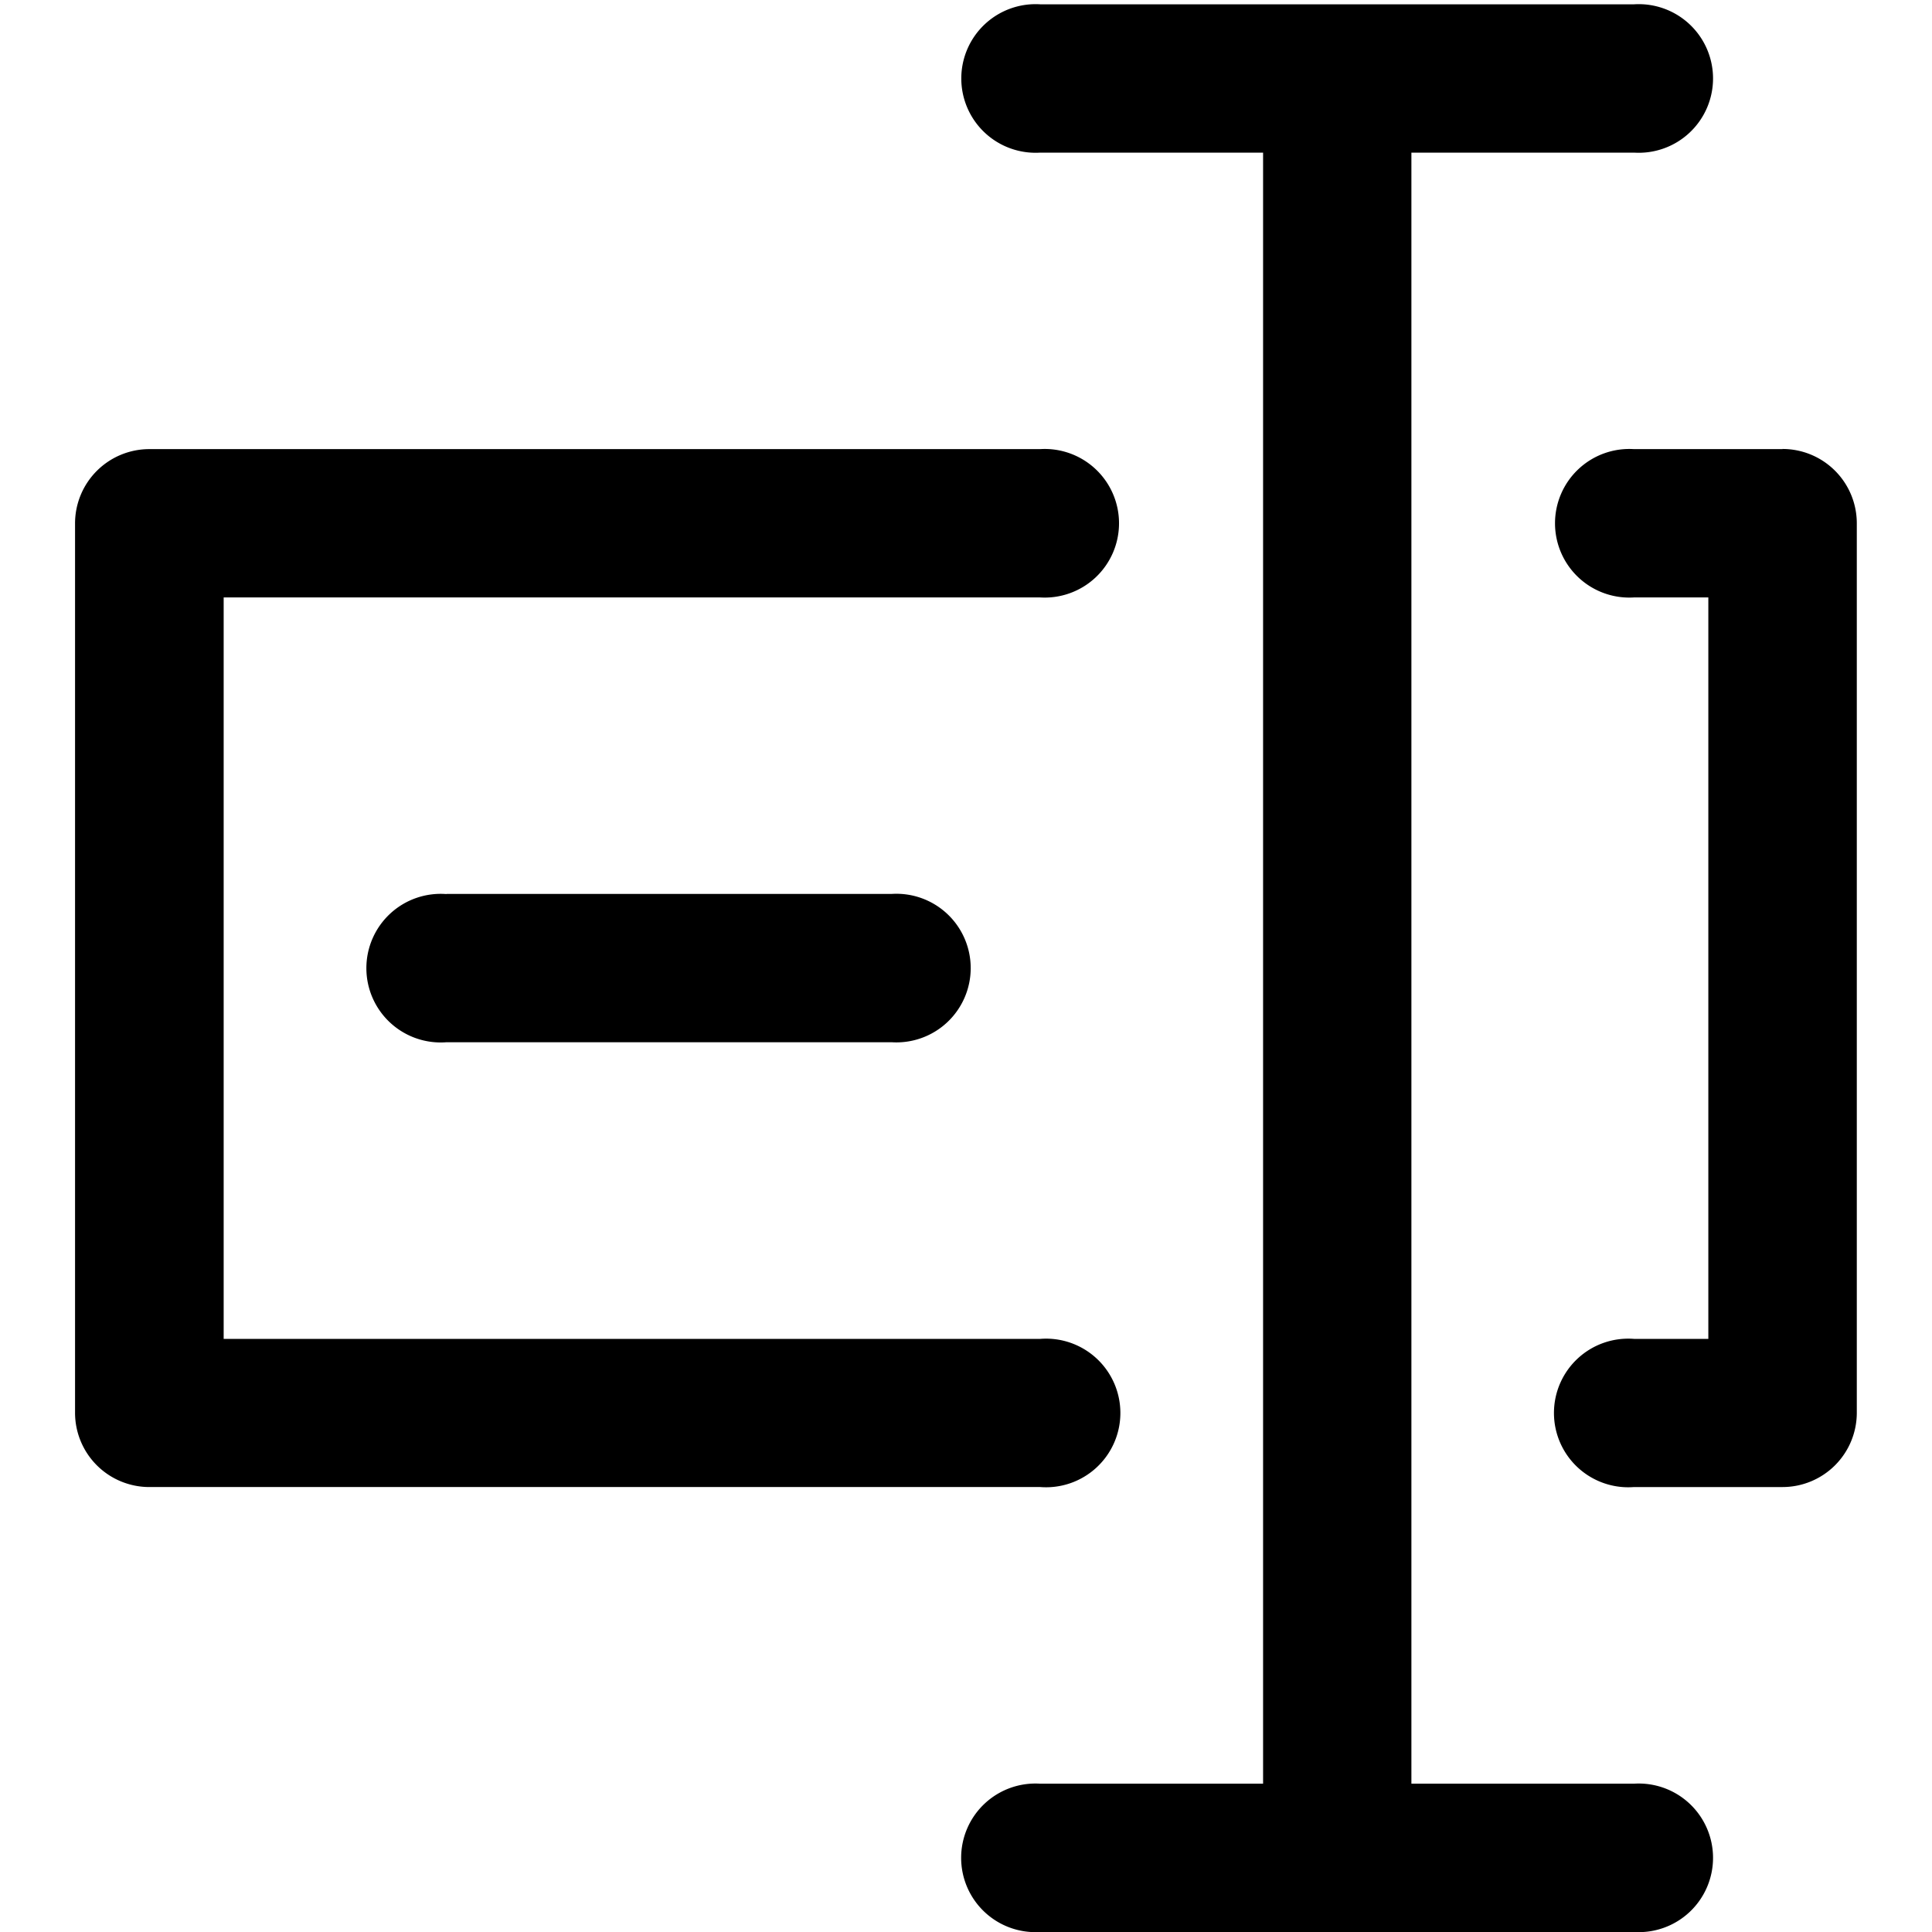 <?xml version="1.0" standalone="no"?><!DOCTYPE svg PUBLIC "-//W3C//DTD SVG 1.1//EN" "http://www.w3.org/Graphics/SVG/1.1/DTD/svg11.dtd"><svg t="1725202026644" class="icon" viewBox="0 0 1024 1024" version="1.1" xmlns="http://www.w3.org/2000/svg" p-id="123766" xmlns:xlink="http://www.w3.org/1999/xlink" width="128" height="128"><path d="M551.385 788.165H79.163a39.385 39.385 0 0 1-39.385-39.306V277.346a39.385 39.385 0 0 1 39.385-39.306h472.064a39.385 39.385 0 1 1 0 78.612H118.548v392.98H551.385a39.385 39.385 0 1 1 0 78.533z m-314.762-314.289a39.385 39.385 0 1 0 0 78.533H472.615a39.385 39.385 0 1 0 0-78.612H236.623z m629.445 471.513H748.071V80.896h117.996a39.385 39.385 0 1 0 0-78.612H551.385a39.385 39.385 0 1 0 0 78.612h118.075v864.492h-118.154a39.385 39.385 0 1 0 0 78.612h314.762a39.385 39.385 0 1 0 0-78.612z m78.769-707.348h-78.769a39.385 39.385 0 1 0 0 78.612h39.385v392.98h-39.385a39.385 39.385 0 1 0 0 78.533h78.769a39.385 39.385 0 0 0 39.306-39.227V277.268a39.385 39.385 0 0 0-39.385-39.306z" fill="#000000" p-id="123767"></path></svg>
